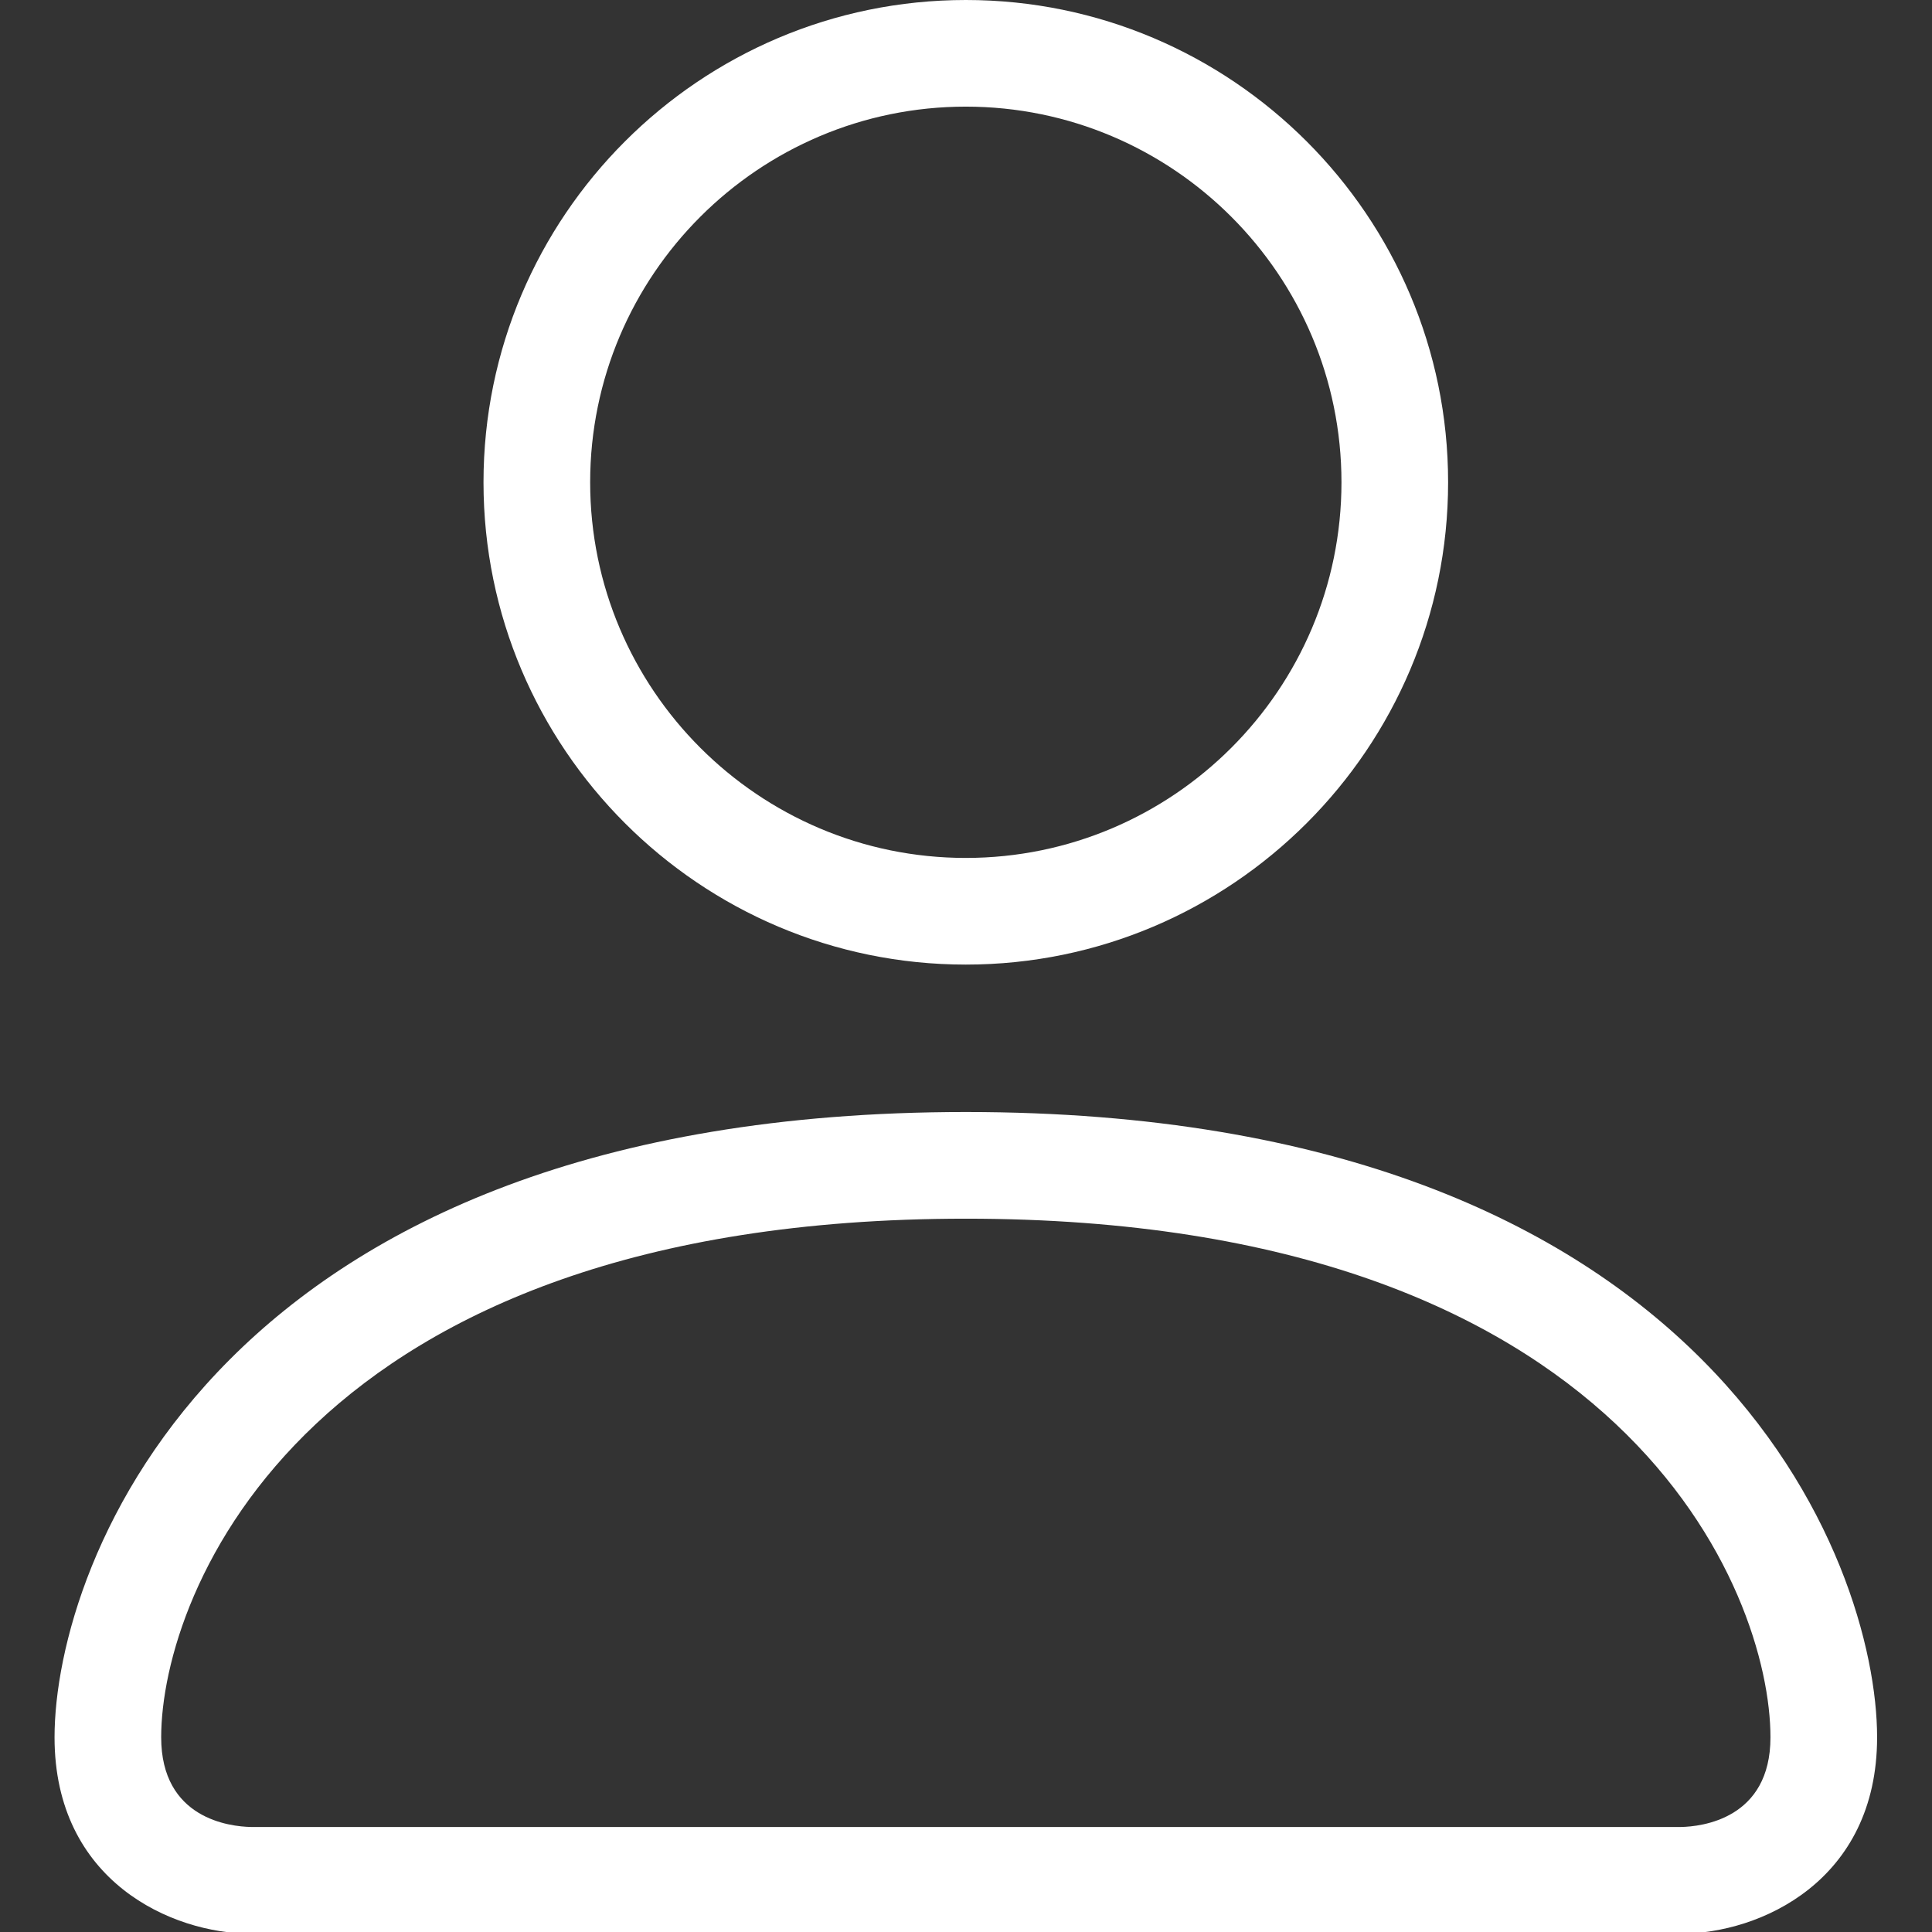 <?xml version="1.0" encoding="utf-8"?>
<!-- Generator: Adobe Illustrator 28.0.0, SVG Export Plug-In . SVG Version: 6.00 Build 0)  -->
<svg version="1.1" id="Layer_1" xmlns="http://www.w3.org/2000/svg" xmlns:xlink="http://www.w3.org/1999/xlink" x="0px" y="0px"
	 viewBox="0 0 1080 1080" enable-background="new 0 0 1080 1080" xml:space="preserve">
<rect x="0" y="0" width="1080" height="1080" fill="#333333" stroke="none"/>
<g>
	<g>
		<g>
			<path fill="#FFFFFF" d="M939.56,1080.91H140.23c-44.11,0-109.74-29.22-109.74-109.74c0-97.22,91.52-349.55,509.41-349.55
				s509.41,252.33,509.41,349.55C1049.31,1051.69,983.67,1080.91,939.56,1080.91z M140.4,1021.3h799.16
				c11.57-0.2,50.14-4.45,50.14-50.12c0-80.65-80.81-289.93-449.8-289.93S90.1,890.53,90.1,971.17
				C90.1,1016.74,128.48,1021.07,140.4,1021.3z"/>
		</g>
		<g>
			<path fill="#FFFFFF" d="M539.9,539.21c-148.67,0-269.62-120.95-269.62-269.6S391.23,0,539.9,0c148.66,0,269.6,120.95,269.6,269.6
				S688.56,539.21,539.9,539.21z M539.9,59.61c-115.79,0-210,94.19-210,209.99s94.21,209.99,210,209.99S749.89,385.4,749.89,269.6
				S655.69,59.61,539.9,59.61z"/>
		</g>
	</g>
</g>
</svg>
